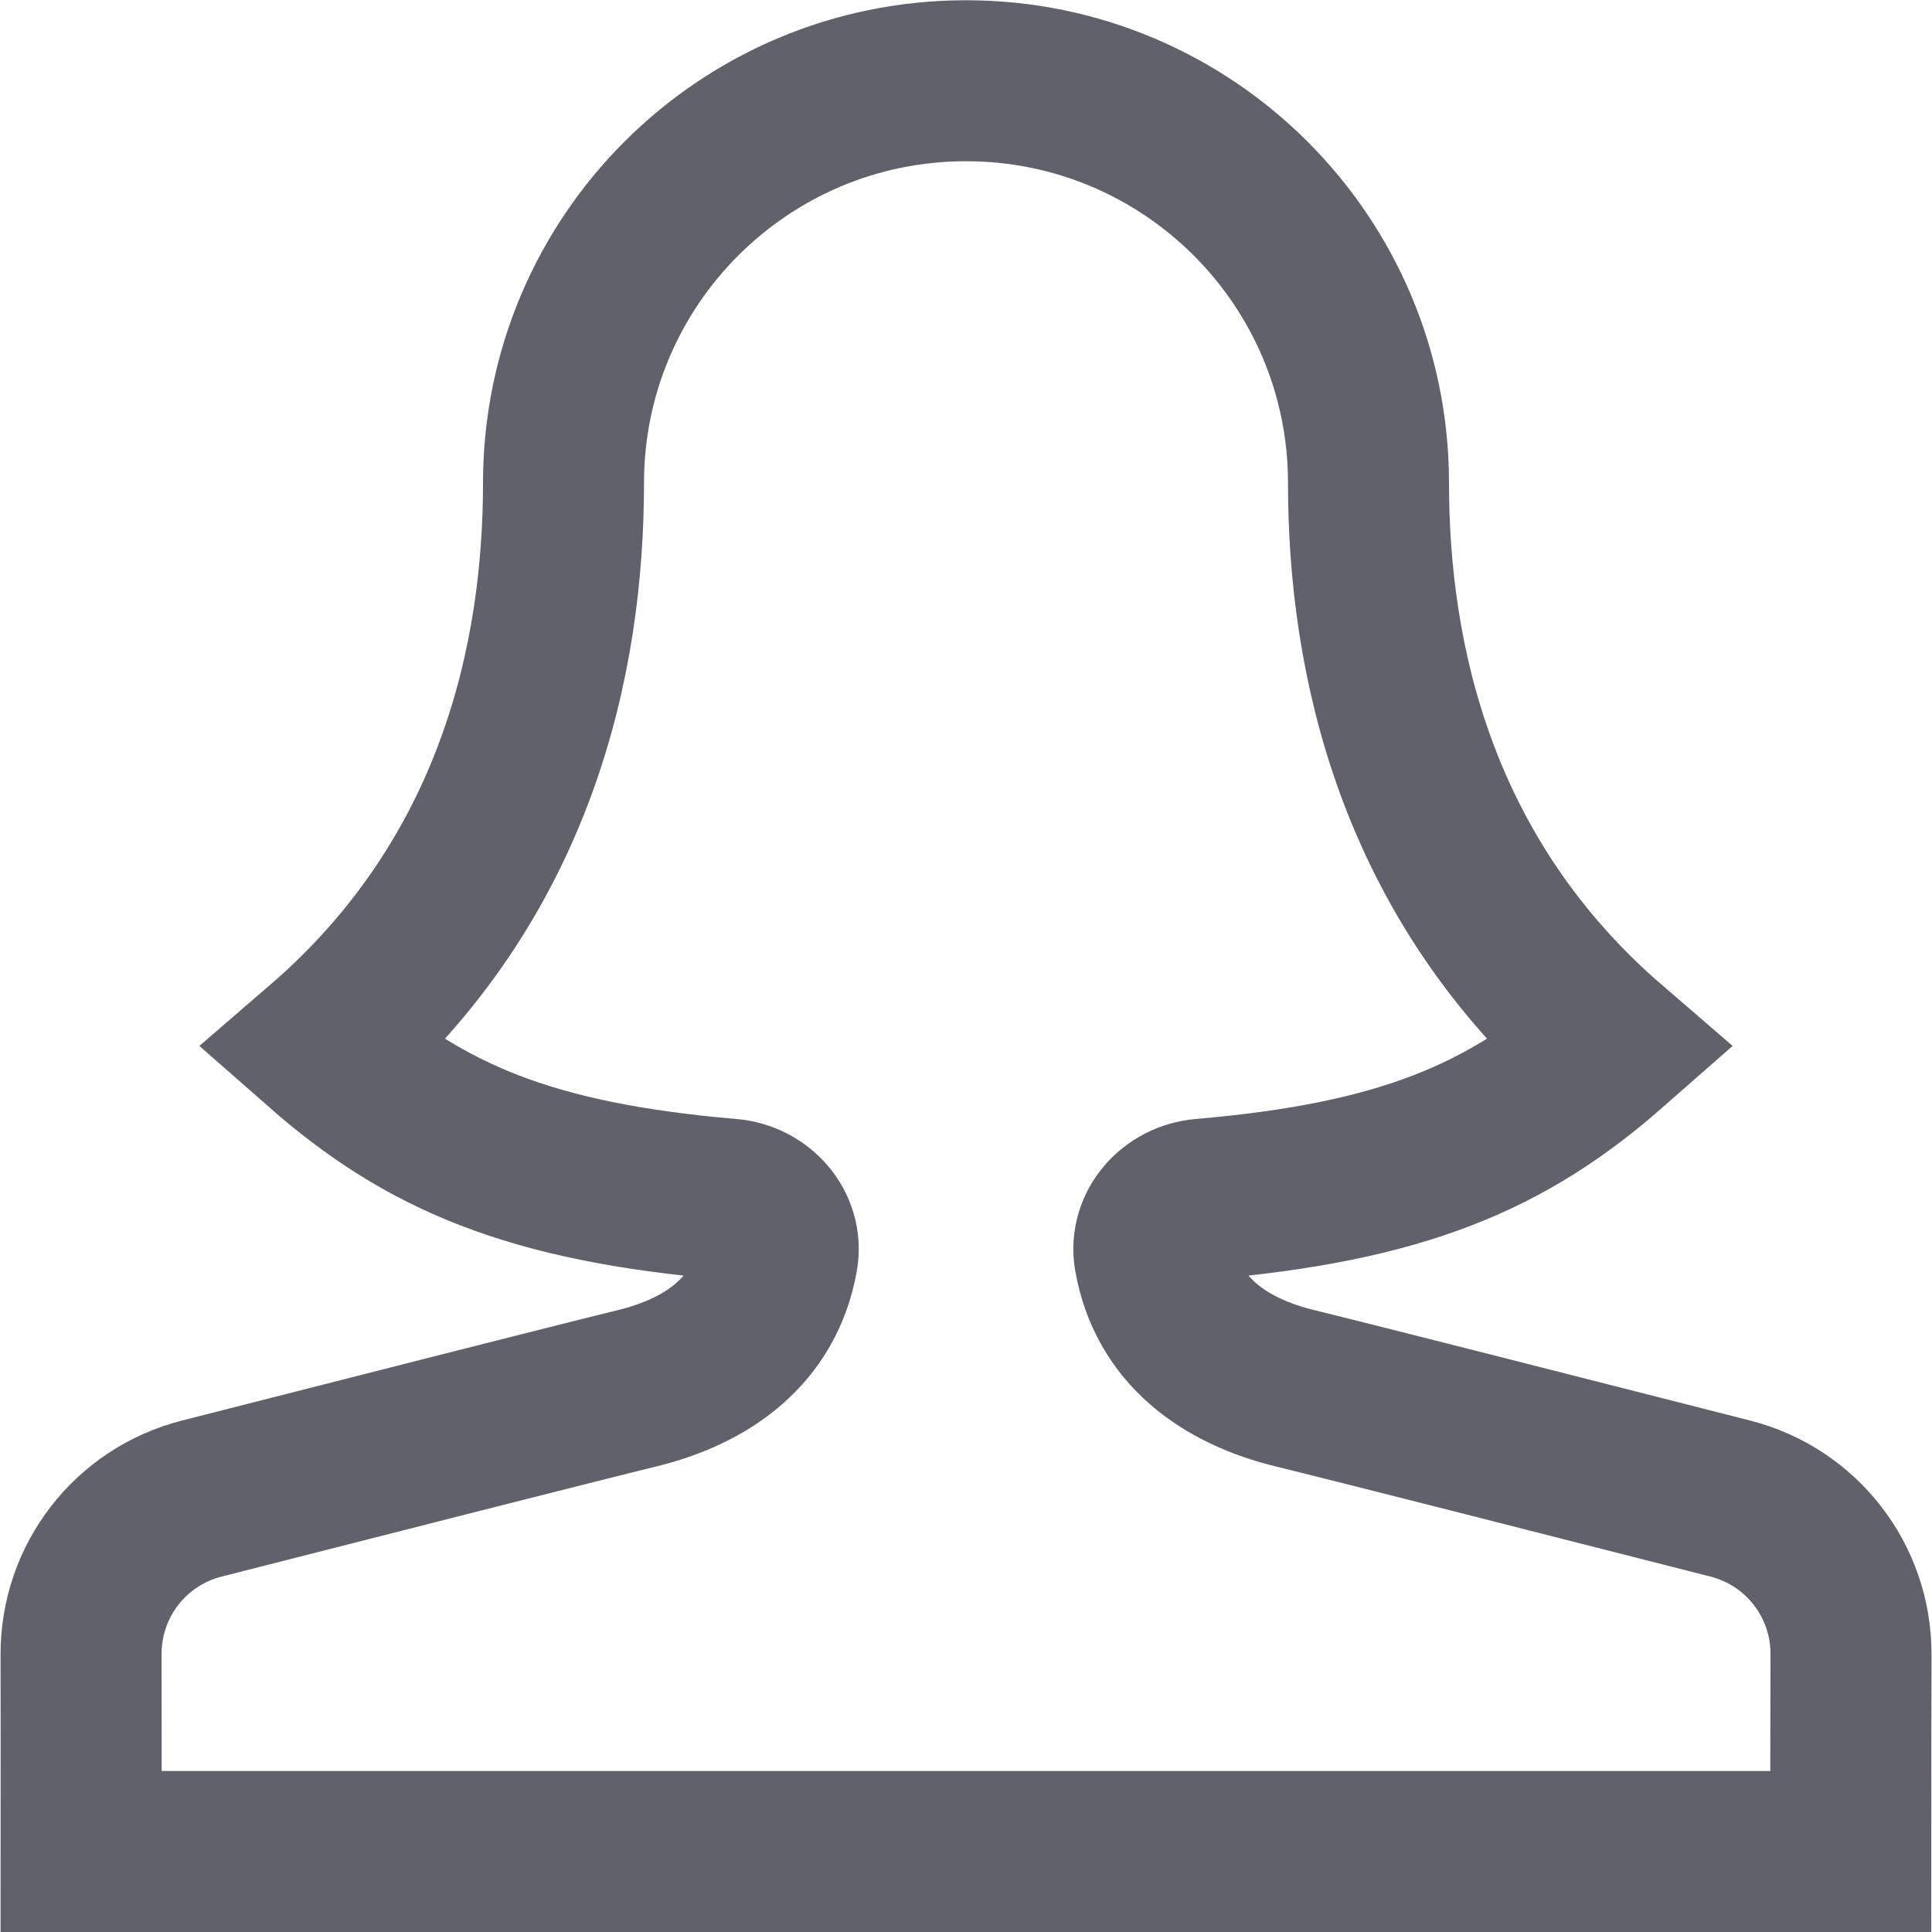 <svg xmlns="http://www.w3.org/2000/svg" height="24" width="24" viewBox="0 0 24 24"><path fill="none" stroke="#61616b" stroke-width="2" d="M21.492,18.615 c-1.842-0.47-4.791-1.22-5.4-1.368c-0.887-0.215-1.591-0.721-1.75-1.633c-0.063-0.363,0.227-0.685,0.595-0.717 C17.417,14.685,18.721,14.123,20,13c-2.417-2.083-3-4.821-3-7c0-2.761-2.239-4.997-5-4.997C9.239,1.003,7,3.239,7,6 c0,2.179-0.583,4.917-3,7c1.279,1.123,2.583,1.685,5.064,1.897c0.368,0.031,0.658,0.353,0.595,0.717 c-0.159,0.912-0.863,1.418-1.75,1.633c-0.61,0.148-3.558,0.898-5.4,1.368c-0.888,0.226-1.504,1.02-1.502,1.936 C1.008,21.183,1.009,22.002,1.008,23h21.983c0-0.998,0.001-1.817,0.003-2.449C22.996,19.635,22.379,18.841,21.492,18.615z"></path></svg>